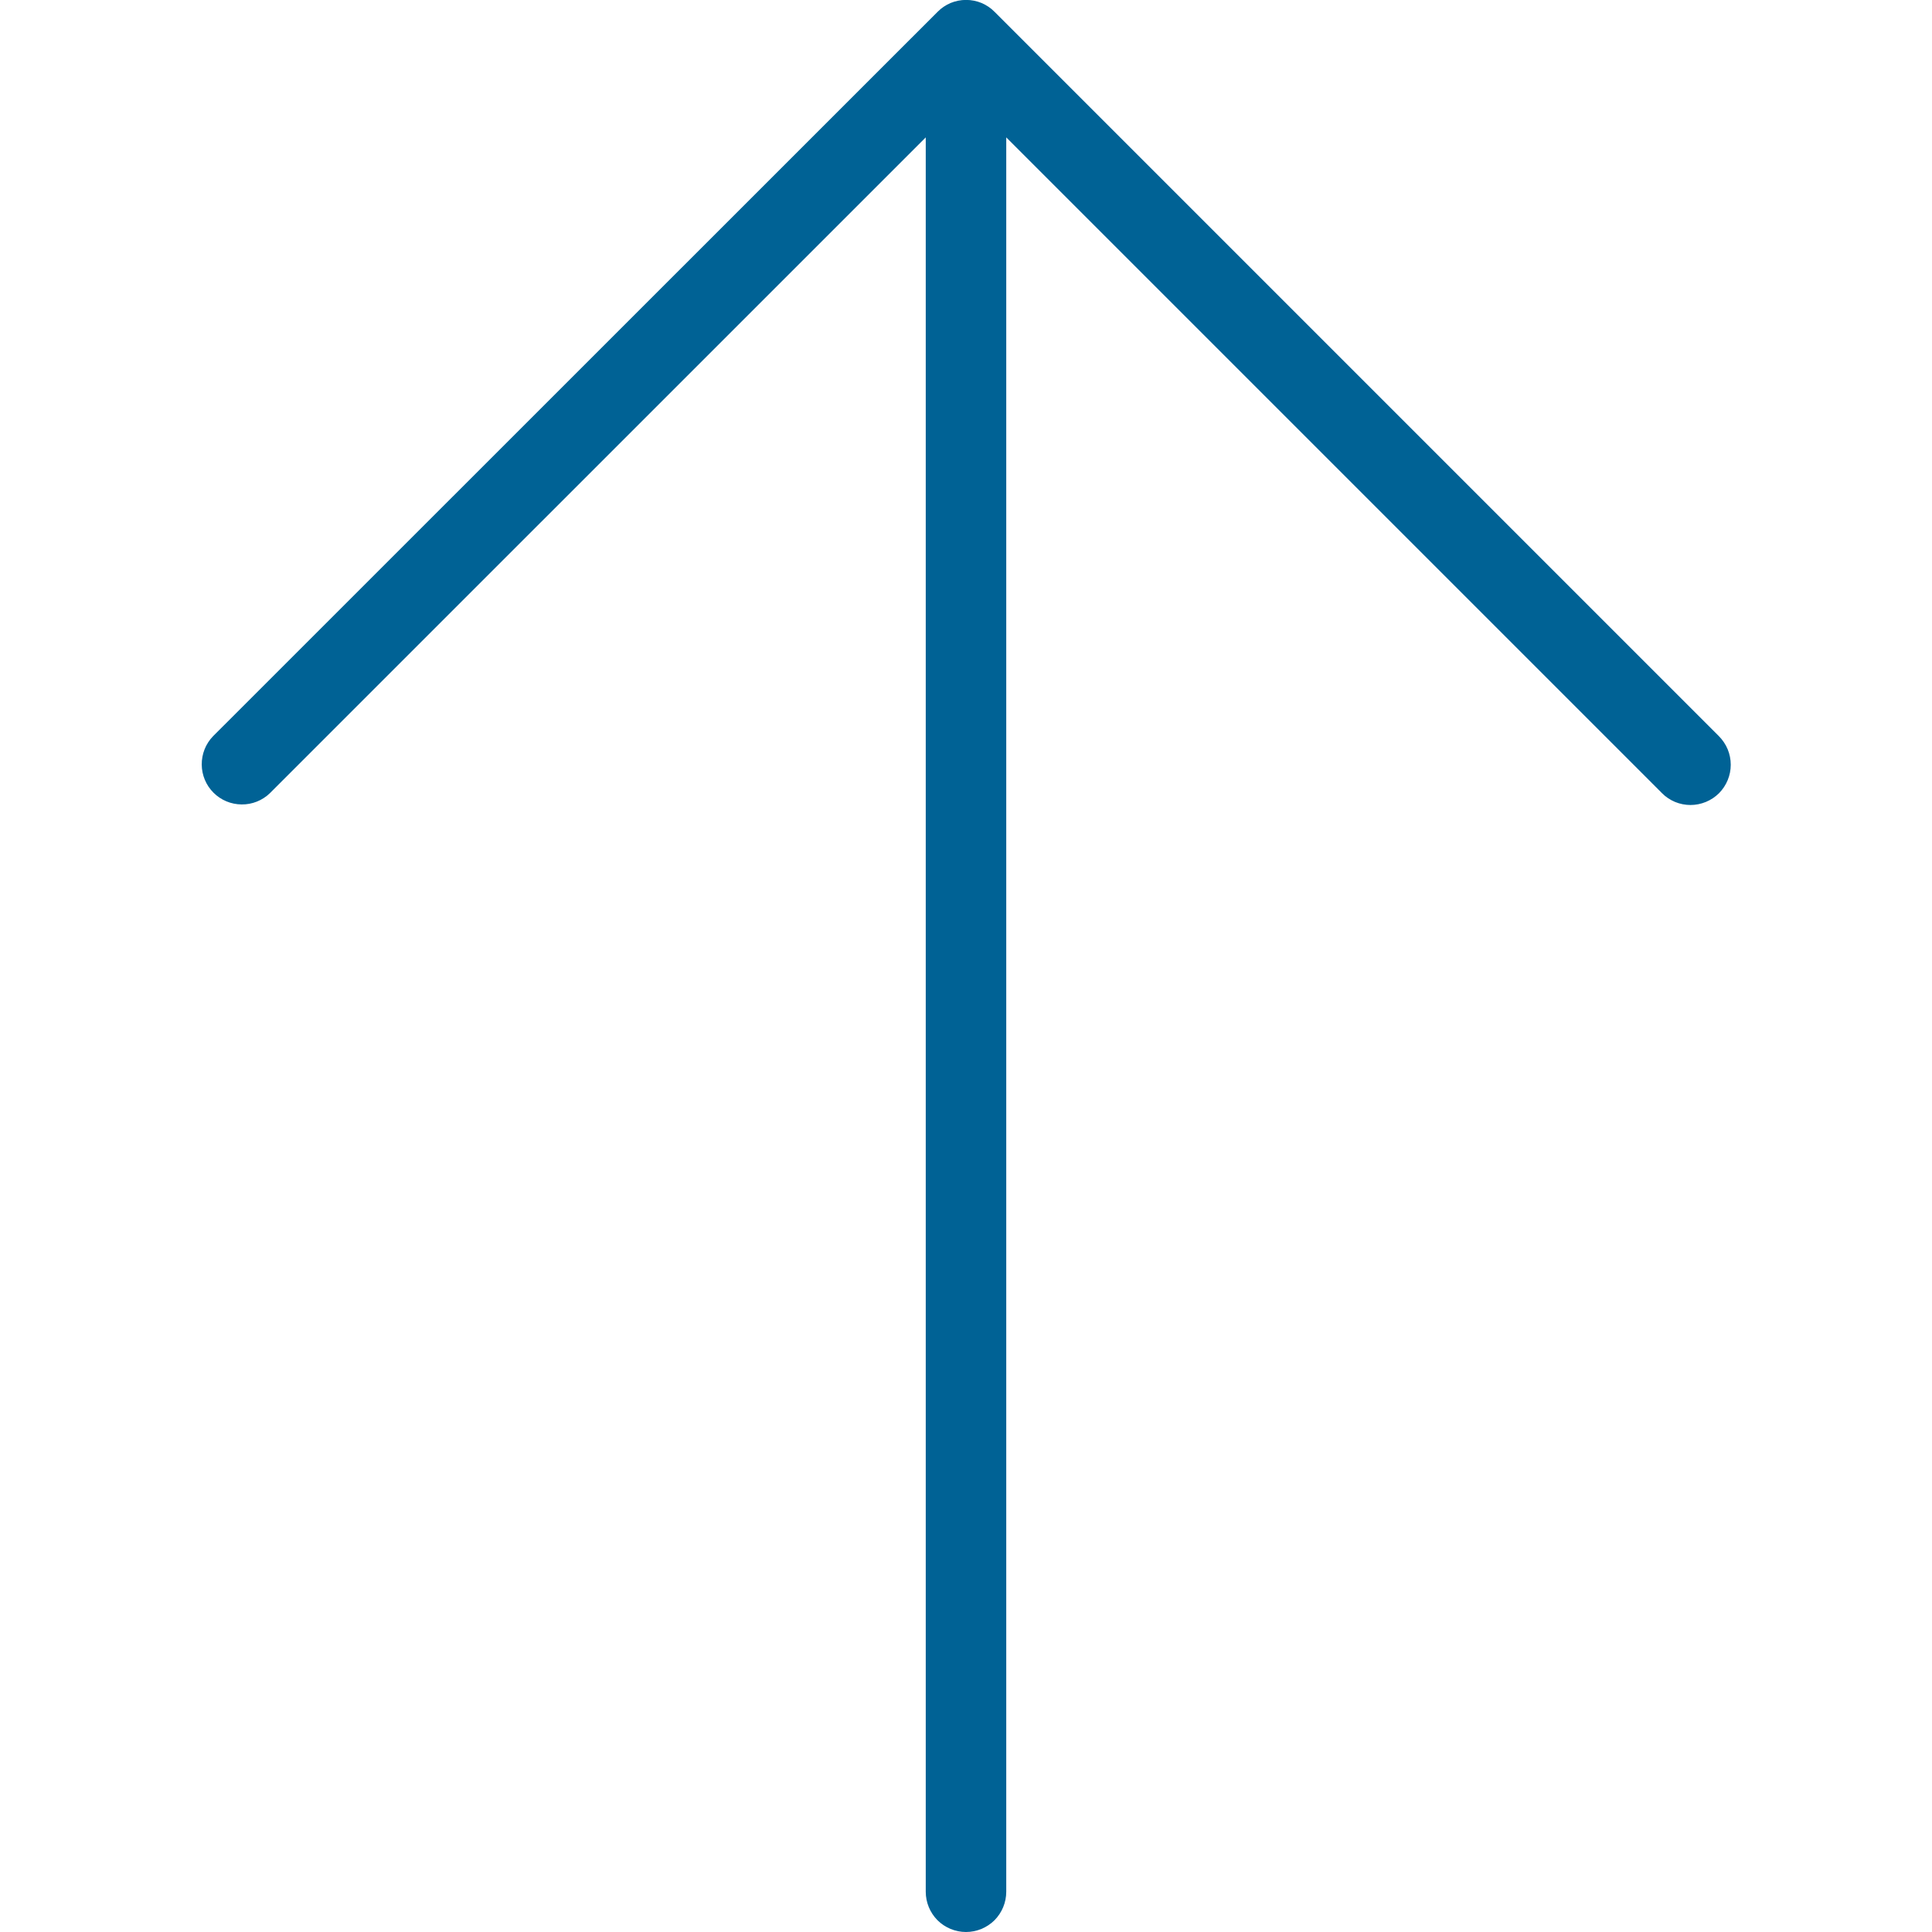 <svg width="24" height="24" viewBox="0 0 24 24" fill="none" xmlns="http://www.w3.org/2000/svg">
<g clip-path="url(#clip0)">
<path d="M21.354 9.146L12.355 0.147C12.309 0.1 12.254 0.063 12.193 0.037C12.132 0.012 12.067 -0.001 12.001 -0.001C11.935 -0.001 11.87 0.012 11.809 0.037C11.748 0.063 11.693 0.1 11.647 0.147L2.646 9.146C2.555 9.24 2.505 9.367 2.506 9.498C2.507 9.629 2.559 9.754 2.652 9.847C2.745 9.94 2.87 9.992 3.001 9.993C3.132 9.995 3.259 9.944 3.353 9.853L11.5 1.707V23.5C11.5 23.633 11.553 23.76 11.646 23.854C11.74 23.947 11.867 24 12 24C12.133 24 12.26 23.947 12.354 23.854C12.447 23.76 12.5 23.633 12.5 23.5V1.707L20.646 9.853C20.692 9.9 20.747 9.936 20.808 9.962C20.869 9.987 20.934 10 21 10C21.065 10 21.13 9.987 21.191 9.962C21.252 9.937 21.307 9.9 21.354 9.854C21.4 9.807 21.437 9.752 21.462 9.691C21.487 9.631 21.5 9.566 21.5 9.5C21.5 9.434 21.487 9.369 21.462 9.308C21.437 9.248 21.4 9.193 21.354 9.146Z" fill="#006295"/>
</g>
<defs>
<clipPath id="clip0">
<rect width="24" height="24" fill="white"/>
</clipPath>
</defs>
</svg>

